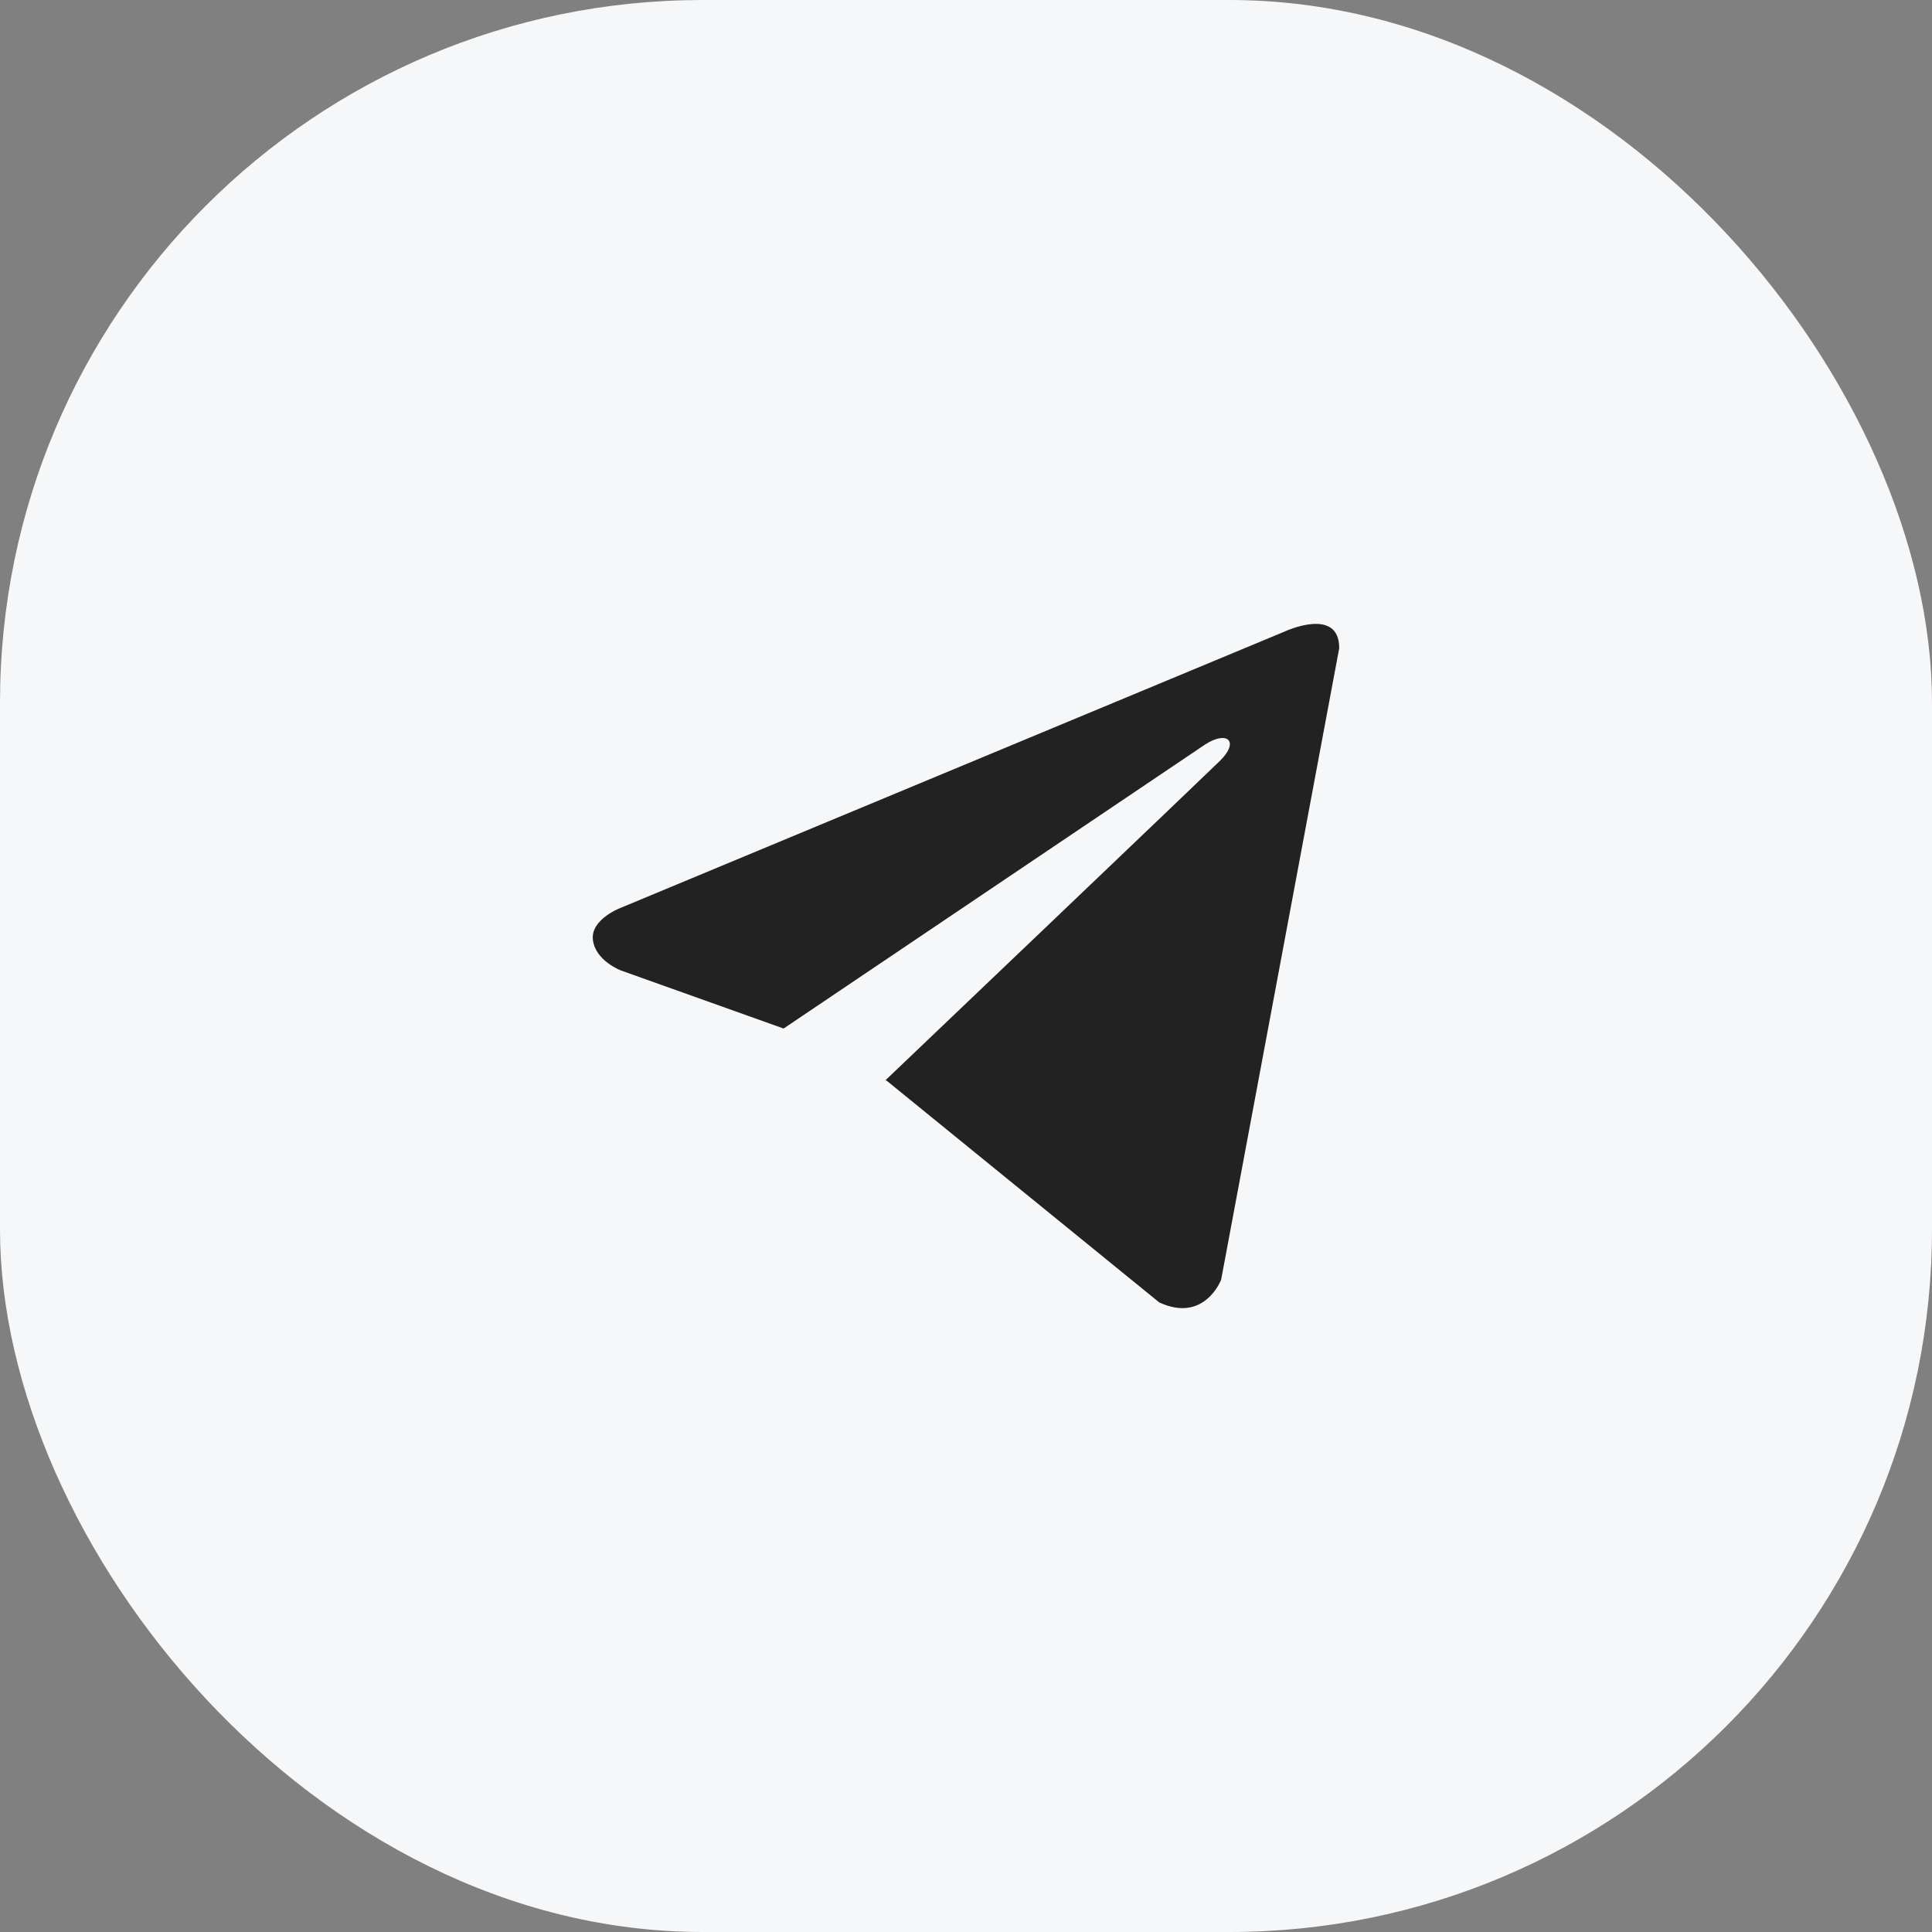 <svg width="44" height="44" viewBox="0 0 44 44" fill="none" xmlns="http://www.w3.org/2000/svg">
<rect x="0" y="0" width="44" height="44" fill="#808080" stroke="none"/>
<rect width="44" height="44" rx="16" fill="#F6F7F9"/>
<path d="M30.5 14.761L27.811 29.143C27.811 29.143 27.435 30.14 26.401 29.662L20.197 24.615L20.168 24.6C21.006 23.802 27.505 17.603 27.789 17.322C28.229 16.886 27.956 16.627 27.445 16.956L17.846 23.424L14.142 22.102C14.142 22.102 13.559 21.882 13.503 21.404C13.446 20.924 14.161 20.665 14.161 20.665L29.259 14.382C29.259 14.382 30.5 13.803 30.5 14.761Z" fill="#222222"/>
</svg>
